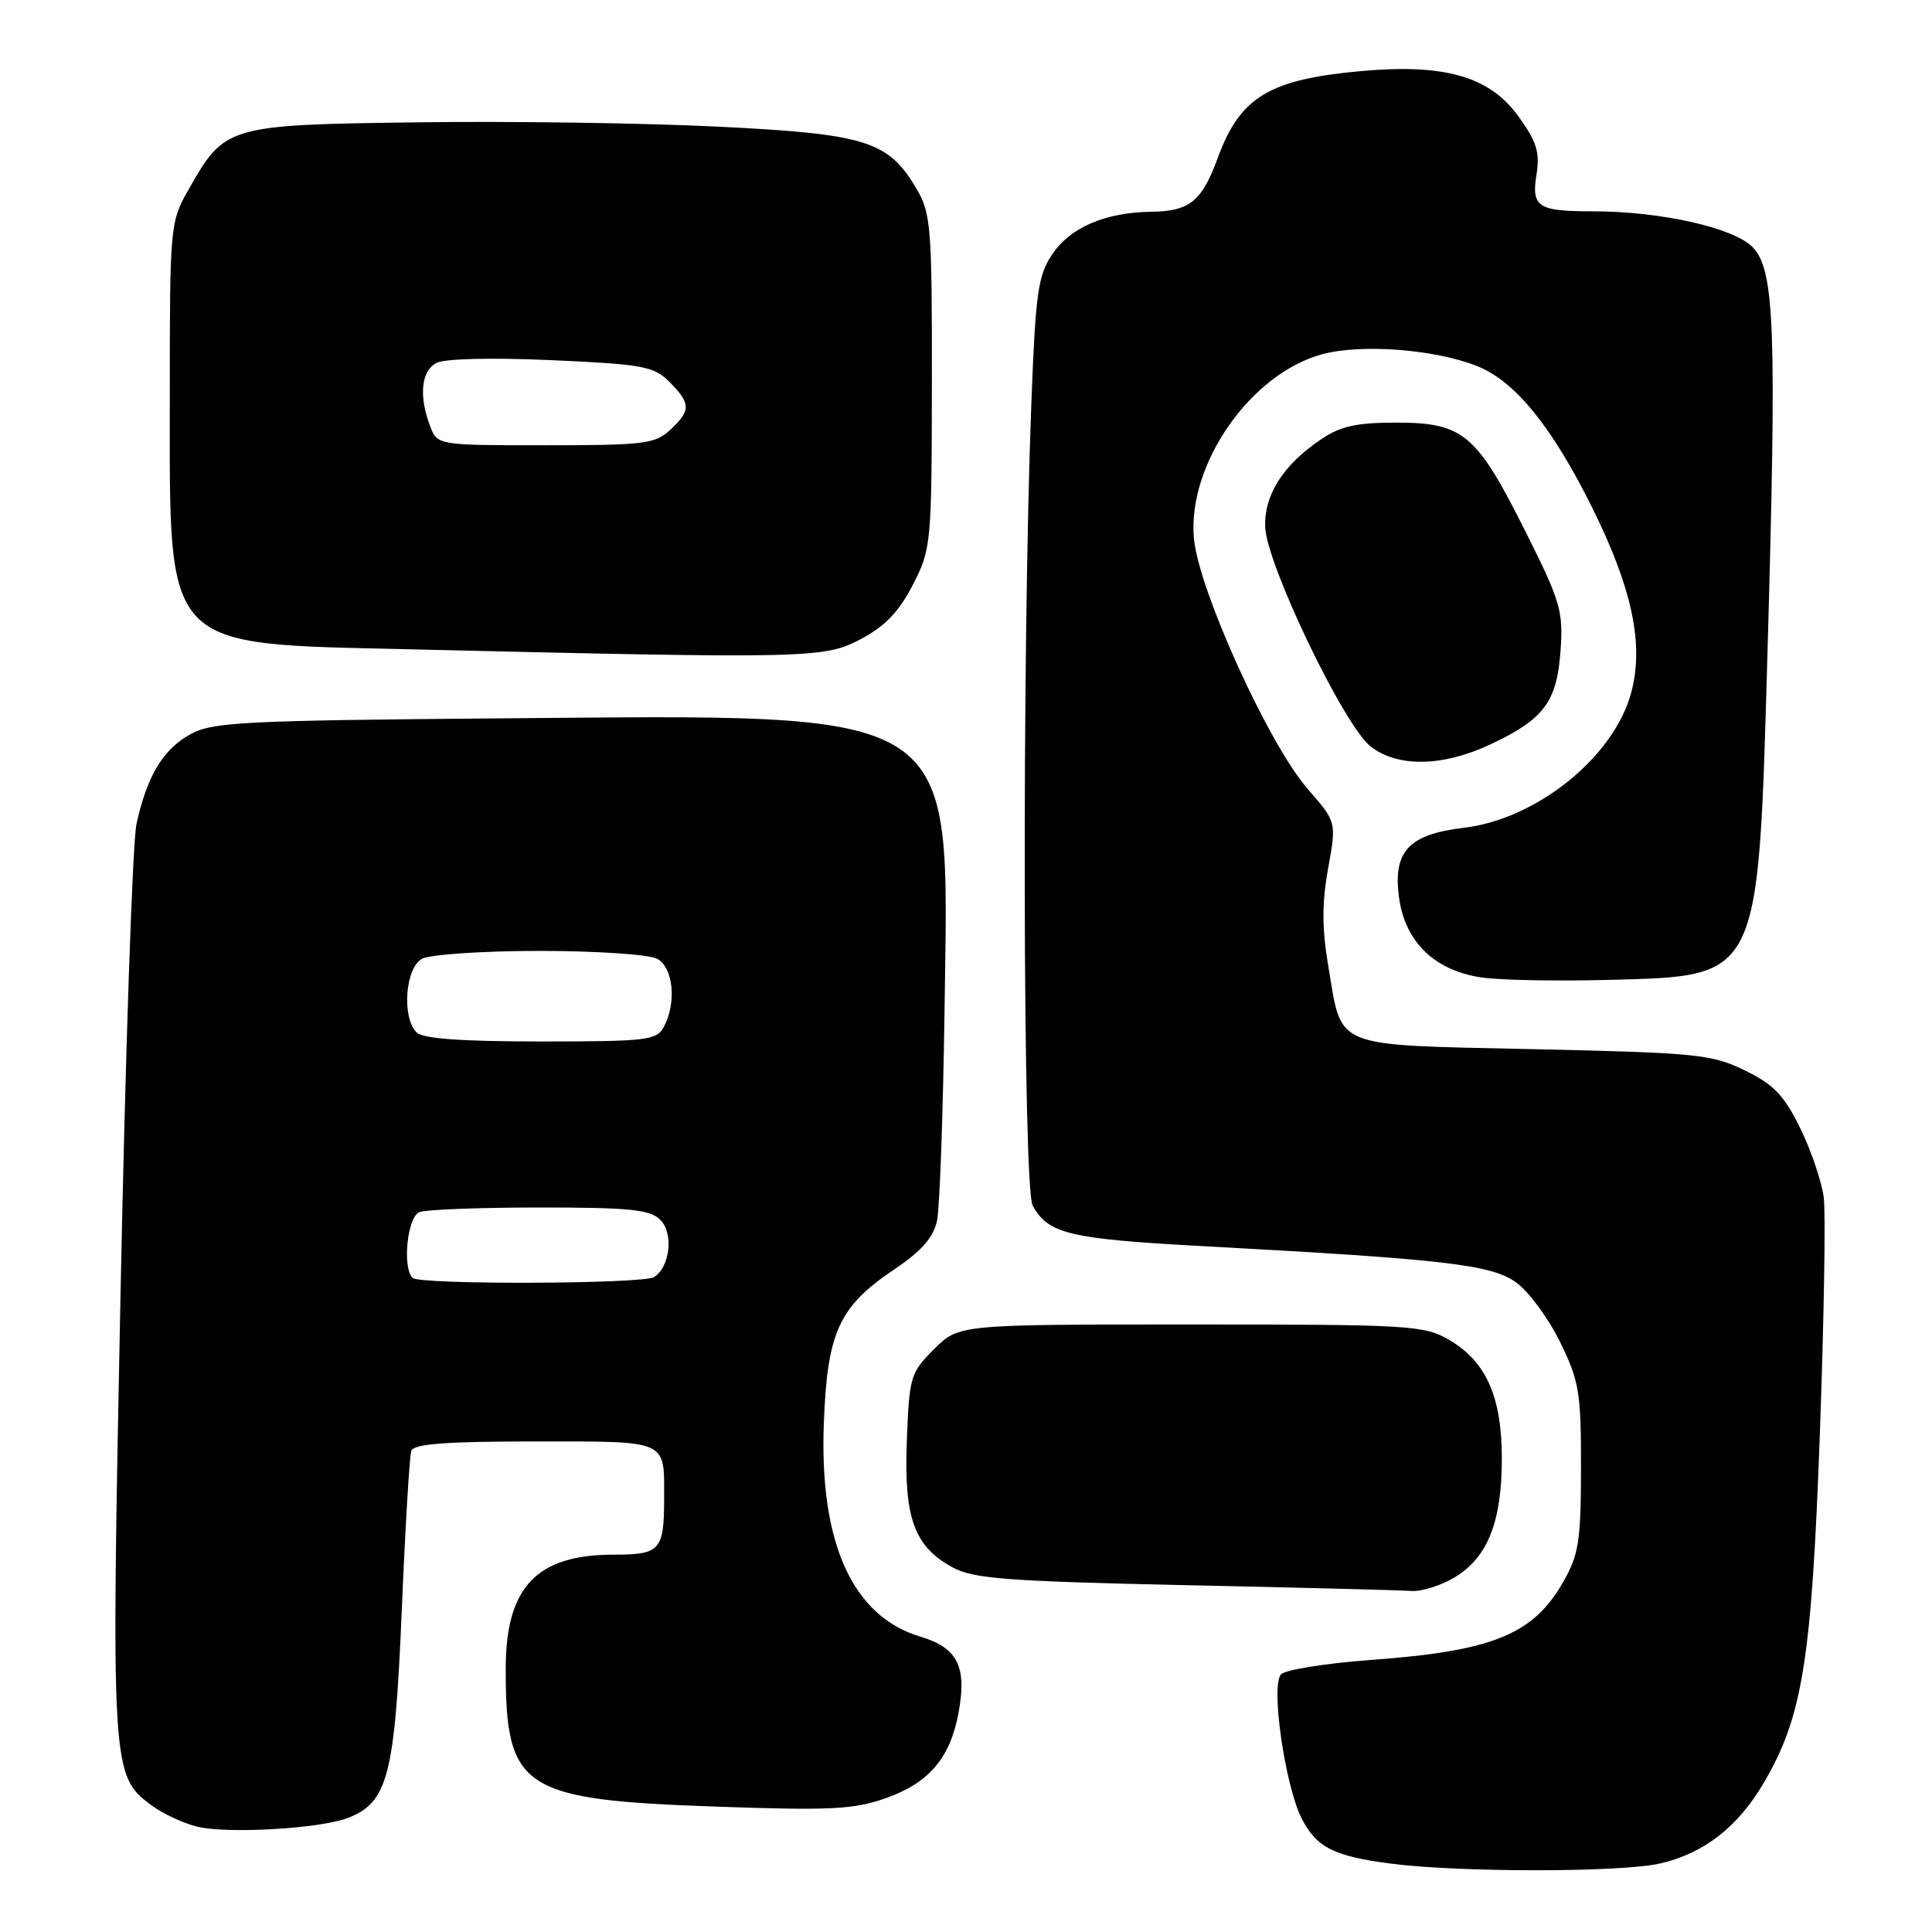 <?xml version="1.0" encoding="UTF-8" standalone="no"?>
<!DOCTYPE svg PUBLIC "-//W3C//DTD SVG 1.1//EN" "http://www.w3.org/Graphics/SVG/1.1/DTD/svg11.dtd" >
<svg xmlns="http://www.w3.org/2000/svg" xmlns:xlink="http://www.w3.org/1999/xlink" version="1.1" viewBox="0 0 256 256">
 <g >
 <path fill="currentColor"
d=" M 219.98 246.92 C 225.79 245.58 230.28 242.08 233.72 236.22 C 238.85 227.47 240.05 220.00 241.14 190.00 C 241.69 174.88 241.92 160.78 241.66 158.69 C 241.39 156.59 239.99 152.46 238.55 149.51 C 236.41 145.14 235.04 143.71 231.21 141.84 C 226.82 139.70 224.91 139.50 203.17 139.02 C 176.25 138.42 177.87 139.07 176.01 128.04 C 175.16 123.01 175.15 119.68 175.98 115.09 C 177.10 108.92 177.10 108.92 173.30 104.57 C 168.09 98.61 158.76 78.04 158.19 71.26 C 157.37 61.46 165.72 49.51 175.19 46.94 C 180.40 45.53 190.17 46.28 195.78 48.53 C 200.80 50.54 205.74 56.66 211.09 67.50 C 216.30 78.06 217.84 85.42 216.15 91.75 C 213.88 100.28 203.66 108.54 193.94 109.69 C 186.66 110.56 184.57 112.80 185.37 118.87 C 186.15 124.77 190.05 128.58 196.25 129.51 C 198.66 129.88 206.29 130.02 213.21 129.84 C 233.30 129.30 232.96 130.01 234.20 86.50 C 235.43 43.44 235.16 35.86 232.27 32.79 C 229.84 30.20 220.09 28.00 211.06 28.00 C 203.77 28.00 202.91 27.44 203.59 23.14 C 204.06 20.15 203.63 18.77 201.16 15.37 C 197.35 10.12 191.39 8.42 180.33 9.42 C 168.18 10.52 164.31 12.86 161.37 20.90 C 159.25 26.68 157.64 27.99 152.56 28.06 C 146.46 28.14 141.82 30.13 139.43 33.69 C 137.53 36.52 137.21 38.78 136.65 53.69 C 135.40 86.60 135.53 157.33 136.83 159.73 C 138.89 163.50 141.66 164.16 159.37 165.12 C 191.42 166.85 197.57 167.56 200.87 169.91 C 202.52 171.08 205.14 174.62 206.69 177.77 C 209.26 183.00 209.50 184.46 209.49 194.50 C 209.48 204.18 209.20 205.99 207.15 209.59 C 203.15 216.60 197.81 218.77 181.68 219.95 C 175.73 220.39 170.36 221.24 169.75 221.85 C 168.34 223.26 170.28 236.70 172.50 241.00 C 174.47 244.81 176.75 245.96 184.31 246.94 C 193.39 248.12 214.81 248.11 219.98 246.92 Z  M 46.06 240.90 C 51.39 238.85 52.31 235.34 53.23 213.52 C 53.69 202.51 54.26 192.94 54.50 192.25 C 54.83 191.32 59.02 191.00 70.86 191.00 C 88.68 191.00 88.00 190.70 88.00 198.50 C 88.00 205.43 87.50 206.00 81.34 206.00 C 71.06 206.00 67.00 210.31 67.01 221.20 C 67.02 237.11 69.16 238.50 95.00 239.39 C 110.15 239.92 113.16 239.76 117.42 238.25 C 123.14 236.21 125.91 232.94 127.02 226.91 C 128.13 220.82 126.89 218.35 121.97 216.87 C 112.97 214.18 108.57 204.49 109.16 188.65 C 109.61 176.50 111.15 173.13 118.54 168.17 C 122.12 165.76 123.68 163.97 124.16 161.75 C 124.52 160.05 124.97 147.38 125.16 133.58 C 125.71 93.25 127.92 94.69 65.89 95.19 C 32.39 95.47 28.16 95.68 25.27 97.27 C 21.62 99.26 19.50 102.77 18.09 109.15 C 17.56 111.54 16.61 139.60 15.97 171.50 C 14.71 234.68 14.75 235.27 20.12 239.25 C 21.57 240.32 24.27 241.58 26.12 242.04 C 30.08 243.02 42.37 242.31 46.06 240.90 Z  M 192.81 208.97 C 197.14 206.33 199.00 201.62 199.00 193.28 C 199.00 185.06 196.92 180.40 192.00 177.53 C 188.69 175.61 186.86 175.50 157.77 175.50 C 127.04 175.50 127.04 175.50 123.77 178.77 C 120.64 181.89 120.48 182.42 120.16 190.89 C 119.76 201.16 121.13 204.94 126.27 207.71 C 129.03 209.19 133.52 209.53 157.00 210.04 C 172.12 210.36 185.62 210.71 187.00 210.81 C 188.38 210.91 190.99 210.08 192.81 208.97 Z  M 197.50 98.63 C 204.58 95.31 206.30 93.00 206.78 86.21 C 207.15 80.95 206.78 79.69 202.07 70.30 C 195.63 57.47 193.88 56.00 185.01 56.00 C 179.69 56.00 177.61 56.47 174.99 58.25 C 170.00 61.64 167.52 65.55 167.64 69.80 C 167.78 74.69 178.06 96.11 181.60 98.90 C 185.17 101.71 191.17 101.61 197.50 98.63 Z  M 114.07 84.68 C 117.26 82.99 119.13 81.05 120.95 77.50 C 123.39 72.76 123.45 72.13 123.48 50.57 C 123.50 30.15 123.35 28.24 121.46 25.04 C 117.72 18.67 114.80 17.75 95.11 16.78 C 85.42 16.30 67.52 16.04 55.32 16.21 C 30.14 16.54 29.79 16.64 25.00 25.09 C 22.53 29.44 22.50 29.81 22.50 52.50 C 22.50 86.49 21.33 85.26 54.45 86.04 C 107.37 87.29 109.21 87.25 114.07 84.68 Z  M 54.67 169.33 C 53.28 167.94 53.98 161.22 55.58 160.61 C 56.45 160.27 63.62 160.00 71.51 160.00 C 83.49 160.00 86.13 160.27 87.50 161.64 C 89.28 163.42 88.79 167.87 86.67 169.22 C 85.22 170.15 55.58 170.25 54.67 169.33 Z  M 55.20 136.80 C 53.21 134.81 53.70 128.23 55.93 127.04 C 57.00 126.47 64.00 126.00 71.50 126.00 C 79.00 126.00 86.00 126.47 87.07 127.04 C 89.22 128.19 89.68 132.85 87.96 136.07 C 87.01 137.85 85.73 138.00 71.66 138.00 C 61.13 138.00 56.03 137.63 55.20 136.80 Z  M 56.98 56.43 C 55.48 52.49 55.81 49.17 57.81 48.10 C 58.89 47.52 65.04 47.37 73.02 47.72 C 85.23 48.27 86.61 48.52 88.71 50.61 C 91.55 53.46 91.57 54.39 88.81 56.96 C 86.82 58.82 85.33 59.00 72.29 59.00 C 57.95 59.00 57.95 59.00 56.98 56.43 Z "/>
</g>
</svg>
